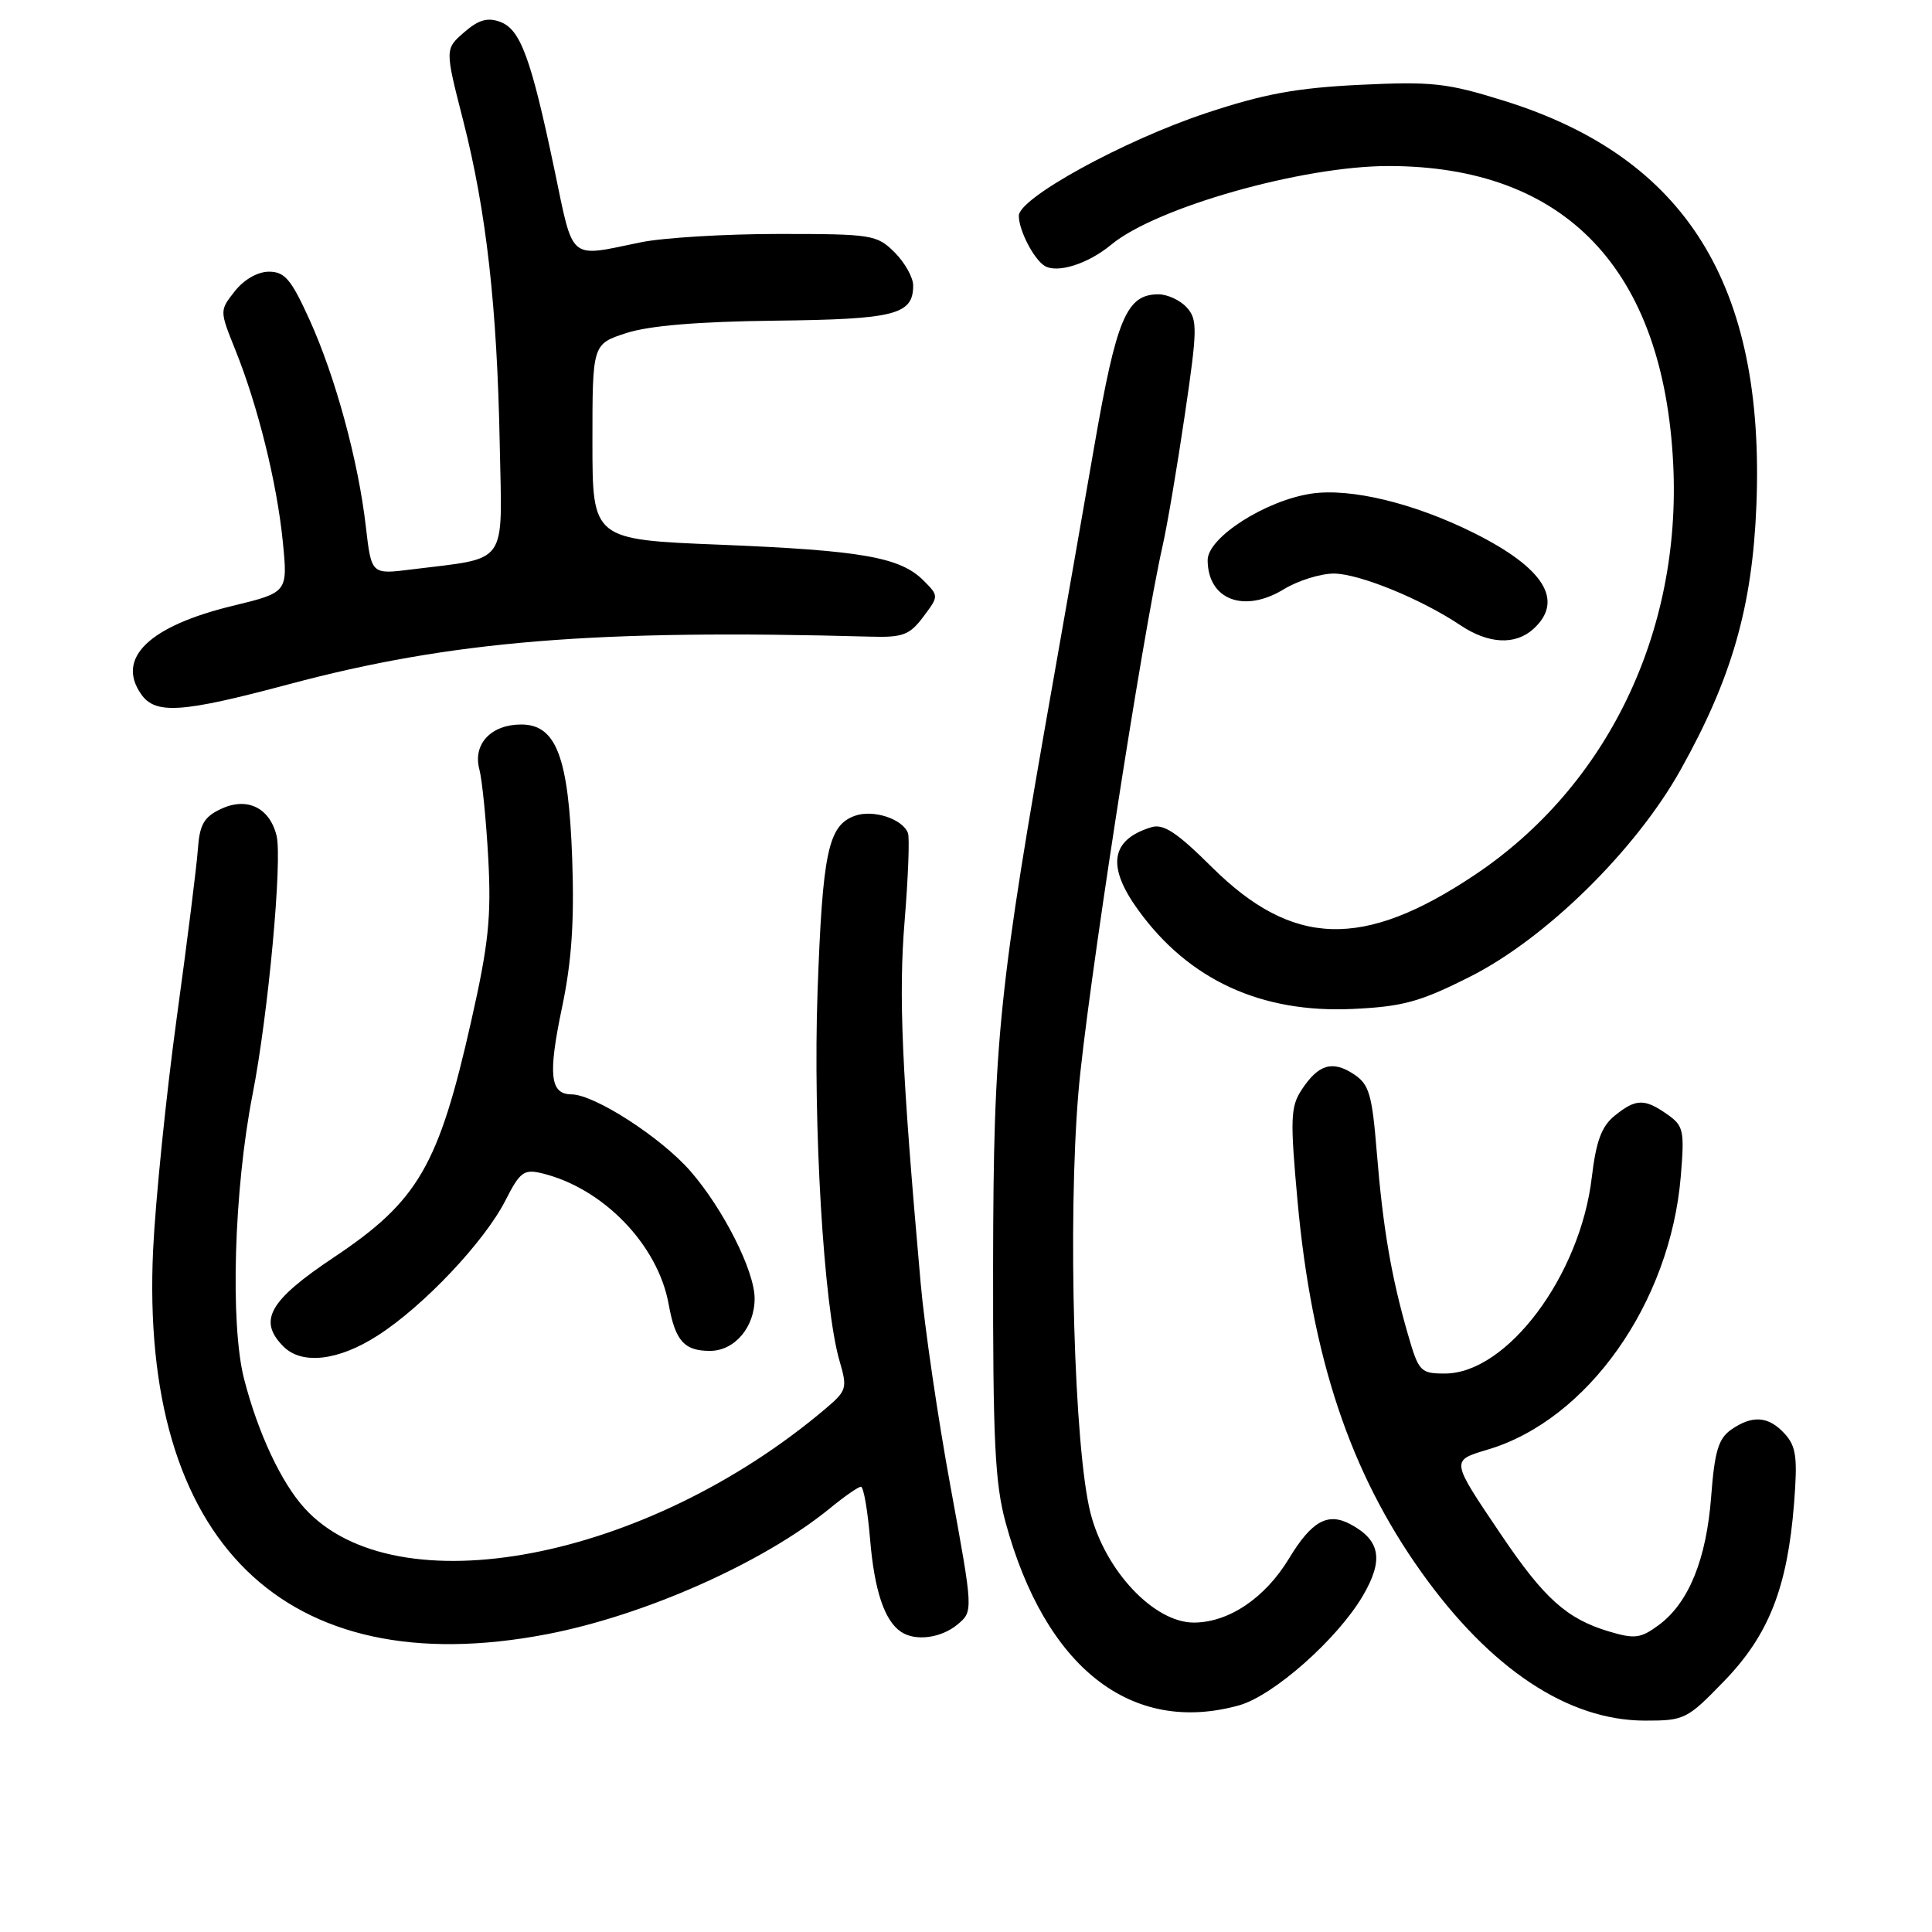 <?xml version="1.0" encoding="UTF-8" standalone="no"?>
<!DOCTYPE svg PUBLIC "-//W3C//DTD SVG 1.1//EN" "http://www.w3.org/Graphics/SVG/1.1/DTD/svg11.dtd" >
<svg xmlns="http://www.w3.org/2000/svg" xmlns:xlink="http://www.w3.org/1999/xlink" version="1.1" viewBox="0 0 256 256">
 <g >
 <path fill="currentColor"
d=" M 228.46 222.75 C 234.37 216.65 236.84 210.37 237.72 199.24 C 238.20 193.13 238.01 191.66 236.49 189.99 C 234.35 187.63 232.20 187.47 229.37 189.45 C 227.70 190.62 227.19 192.34 226.74 198.28 C 226.11 206.63 223.76 212.40 219.79 215.33 C 217.39 217.10 216.61 217.20 213.17 216.17 C 207.61 214.50 204.61 211.81 198.93 203.39 C 192.17 193.37 192.20 193.56 197.19 192.06 C 210.39 188.11 221.31 172.64 222.71 155.90 C 223.22 149.79 223.09 149.18 220.91 147.65 C 217.90 145.54 216.75 145.57 213.95 147.84 C 212.22 149.24 211.49 151.20 210.92 156.01 C 209.39 169.04 199.68 182.00 191.45 182.00 C 188.21 182.00 187.98 181.75 186.54 176.75 C 184.35 169.16 183.24 162.67 182.43 152.67 C 181.80 144.94 181.42 143.67 179.36 142.32 C 176.54 140.47 174.68 141.04 172.47 144.41 C 171.00 146.65 170.94 148.27 171.93 159.14 C 173.83 179.91 178.89 195.09 188.36 208.35 C 197.49 221.15 207.77 227.97 217.94 227.99 C 223.20 228.00 223.56 227.82 228.46 222.75 Z  M 164.17 225.97 C 168.73 224.70 177.22 217.19 180.59 211.44 C 183.37 206.70 182.91 204.09 178.94 201.97 C 175.94 200.36 173.80 201.55 170.80 206.51 C 167.62 211.76 162.81 214.99 158.19 215.00 C 152.92 215.00 146.46 208.16 144.50 200.50 C 142.33 192.00 141.46 161.74 142.90 144.70 C 143.94 132.29 151.36 84.19 154.07 72.24 C 154.66 69.63 155.98 61.88 156.99 55.00 C 158.67 43.62 158.69 42.34 157.26 40.75 C 156.40 39.79 154.70 39.00 153.50 39.00 C 149.27 39.00 147.95 42.13 144.99 59.17 C 143.43 68.15 141.00 82.03 139.59 90.00 C 132.31 131.18 131.64 137.63 131.59 167.50 C 131.56 190.87 131.83 196.53 133.25 201.75 C 138.50 220.99 149.91 229.93 164.17 225.97 Z  M 72.42 216.55 C 85.43 214.06 101.16 207.06 109.98 199.85 C 111.89 198.28 113.74 197.00 114.08 197.00 C 114.43 197.00 114.97 200.13 115.29 203.95 C 115.86 210.76 117.20 214.77 119.40 216.23 C 121.31 217.51 124.70 217.06 126.88 215.25 C 128.97 213.50 128.97 213.50 125.95 197.00 C 124.28 187.93 122.50 175.78 121.99 170.00 C 119.48 141.72 119.05 131.96 119.87 122.00 C 120.34 116.22 120.54 111.00 120.31 110.39 C 119.59 108.48 115.65 107.22 113.24 108.11 C 109.73 109.40 108.99 112.95 108.33 131.39 C 107.71 148.98 109.14 173.12 111.24 180.32 C 112.30 183.93 112.20 184.27 109.43 186.62 C 85.67 206.77 52.46 213.13 40.36 199.85 C 37.26 196.44 34.19 189.89 32.35 182.75 C 30.47 175.47 31.00 157.61 33.47 145.00 C 35.54 134.46 37.44 113.88 36.64 110.71 C 35.71 106.98 32.69 105.56 29.23 107.21 C 27.02 108.26 26.45 109.28 26.22 112.51 C 26.07 114.70 24.80 124.83 23.40 135.00 C 22.01 145.18 20.61 158.94 20.29 165.58 C 18.47 204.33 37.74 223.18 72.42 216.55 Z  M 50.04 176.97 C 56.10 173.09 64.17 164.55 66.96 159.09 C 68.90 155.27 69.42 154.89 71.82 155.47 C 79.92 157.43 87.18 164.94 88.60 172.81 C 89.47 177.66 90.65 179.00 94.07 179.00 C 97.34 179.00 100.01 175.86 99.99 172.03 C 99.98 168.39 95.84 160.19 91.50 155.20 C 87.60 150.72 78.79 145.03 75.72 145.01 C 72.88 144.99 72.60 142.41 74.47 133.50 C 75.75 127.42 76.11 122.09 75.82 113.83 C 75.34 100.29 73.71 96.00 69.05 96.00 C 65.07 96.00 62.64 98.60 63.51 101.91 C 63.89 103.33 64.42 108.68 64.70 113.79 C 65.11 121.53 64.74 125.11 62.44 135.29 C 58.12 154.48 55.41 159.14 44.26 166.59 C 35.64 172.34 34.14 175.00 37.57 178.43 C 40.01 180.87 44.85 180.31 50.04 176.97 Z  M 194.76 129.43 C 204.81 124.38 216.73 112.67 222.69 102.00 C 229.47 89.88 232.19 80.41 232.73 67.00 C 233.91 37.75 223.39 20.86 199.31 13.36 C 191.73 10.99 189.77 10.78 180.18 11.24 C 171.76 11.65 167.44 12.45 159.78 15.00 C 148.87 18.63 135.00 26.24 135.00 28.59 C 135.00 30.50 136.93 34.26 138.39 35.21 C 140.04 36.27 144.16 34.98 147.23 32.43 C 153.18 27.49 172.53 22.00 183.98 22.00 C 207.39 22.00 220.43 35.65 221.71 61.50 C 222.81 83.80 212.95 104.20 195.43 115.92 C 180.63 125.82 171.30 125.54 160.56 114.88 C 155.95 110.30 154.17 109.12 152.56 109.61 C 147.16 111.26 146.61 114.78 150.83 120.60 C 157.53 129.85 167.11 134.26 179.26 133.69 C 185.88 133.38 188.16 132.76 194.76 129.43 Z  M 38.34 90.65 C 59.80 84.92 78.94 83.35 115.38 84.36 C 119.63 84.48 120.53 84.14 122.34 81.73 C 124.41 78.97 124.41 78.97 122.36 76.91 C 119.27 73.83 114.20 72.94 95.50 72.18 C 78.50 71.50 78.50 71.50 78.50 58.54 C 78.50 45.59 78.50 45.59 83.00 44.13 C 86.02 43.15 92.51 42.61 102.71 42.49 C 118.60 42.31 121.00 41.70 121.00 37.83 C 121.00 36.77 119.90 34.80 118.55 33.45 C 116.19 31.10 115.55 31.00 103.18 31.00 C 96.08 31.00 87.85 31.50 84.89 32.11 C 75.24 34.10 76.04 34.77 73.47 22.50 C 70.36 7.67 68.97 3.88 66.26 2.89 C 64.59 2.28 63.39 2.63 61.49 4.29 C 58.95 6.50 58.95 6.50 61.38 16.00 C 64.45 28.03 65.87 40.63 66.22 58.95 C 66.53 75.21 67.52 73.83 54.47 75.46 C 49.21 76.12 49.21 76.12 48.48 69.81 C 47.48 61.07 44.45 49.95 41.02 42.38 C 38.59 37.02 37.73 36.00 35.64 36.00 C 34.15 36.00 32.33 37.04 31.12 38.58 C 29.09 41.15 29.09 41.15 31.17 46.33 C 34.18 53.80 36.69 63.97 37.47 71.74 C 38.14 78.50 38.14 78.50 30.82 80.28 C 19.75 82.96 15.36 87.21 18.70 91.98 C 20.60 94.70 24.05 94.47 38.34 90.65 Z  M 203.17 83.35 C 207.30 79.61 204.64 75.29 195.34 70.64 C 187.42 66.68 178.96 64.63 173.75 65.41 C 167.65 66.33 160.00 71.24 160.02 74.23 C 160.05 79.47 164.83 81.30 170.11 78.08 C 171.97 76.94 174.95 76.01 176.72 76.00 C 180.06 76.00 188.29 79.35 193.50 82.84 C 197.21 85.33 200.77 85.52 203.17 83.35 Z "/>
</g>
</svg>